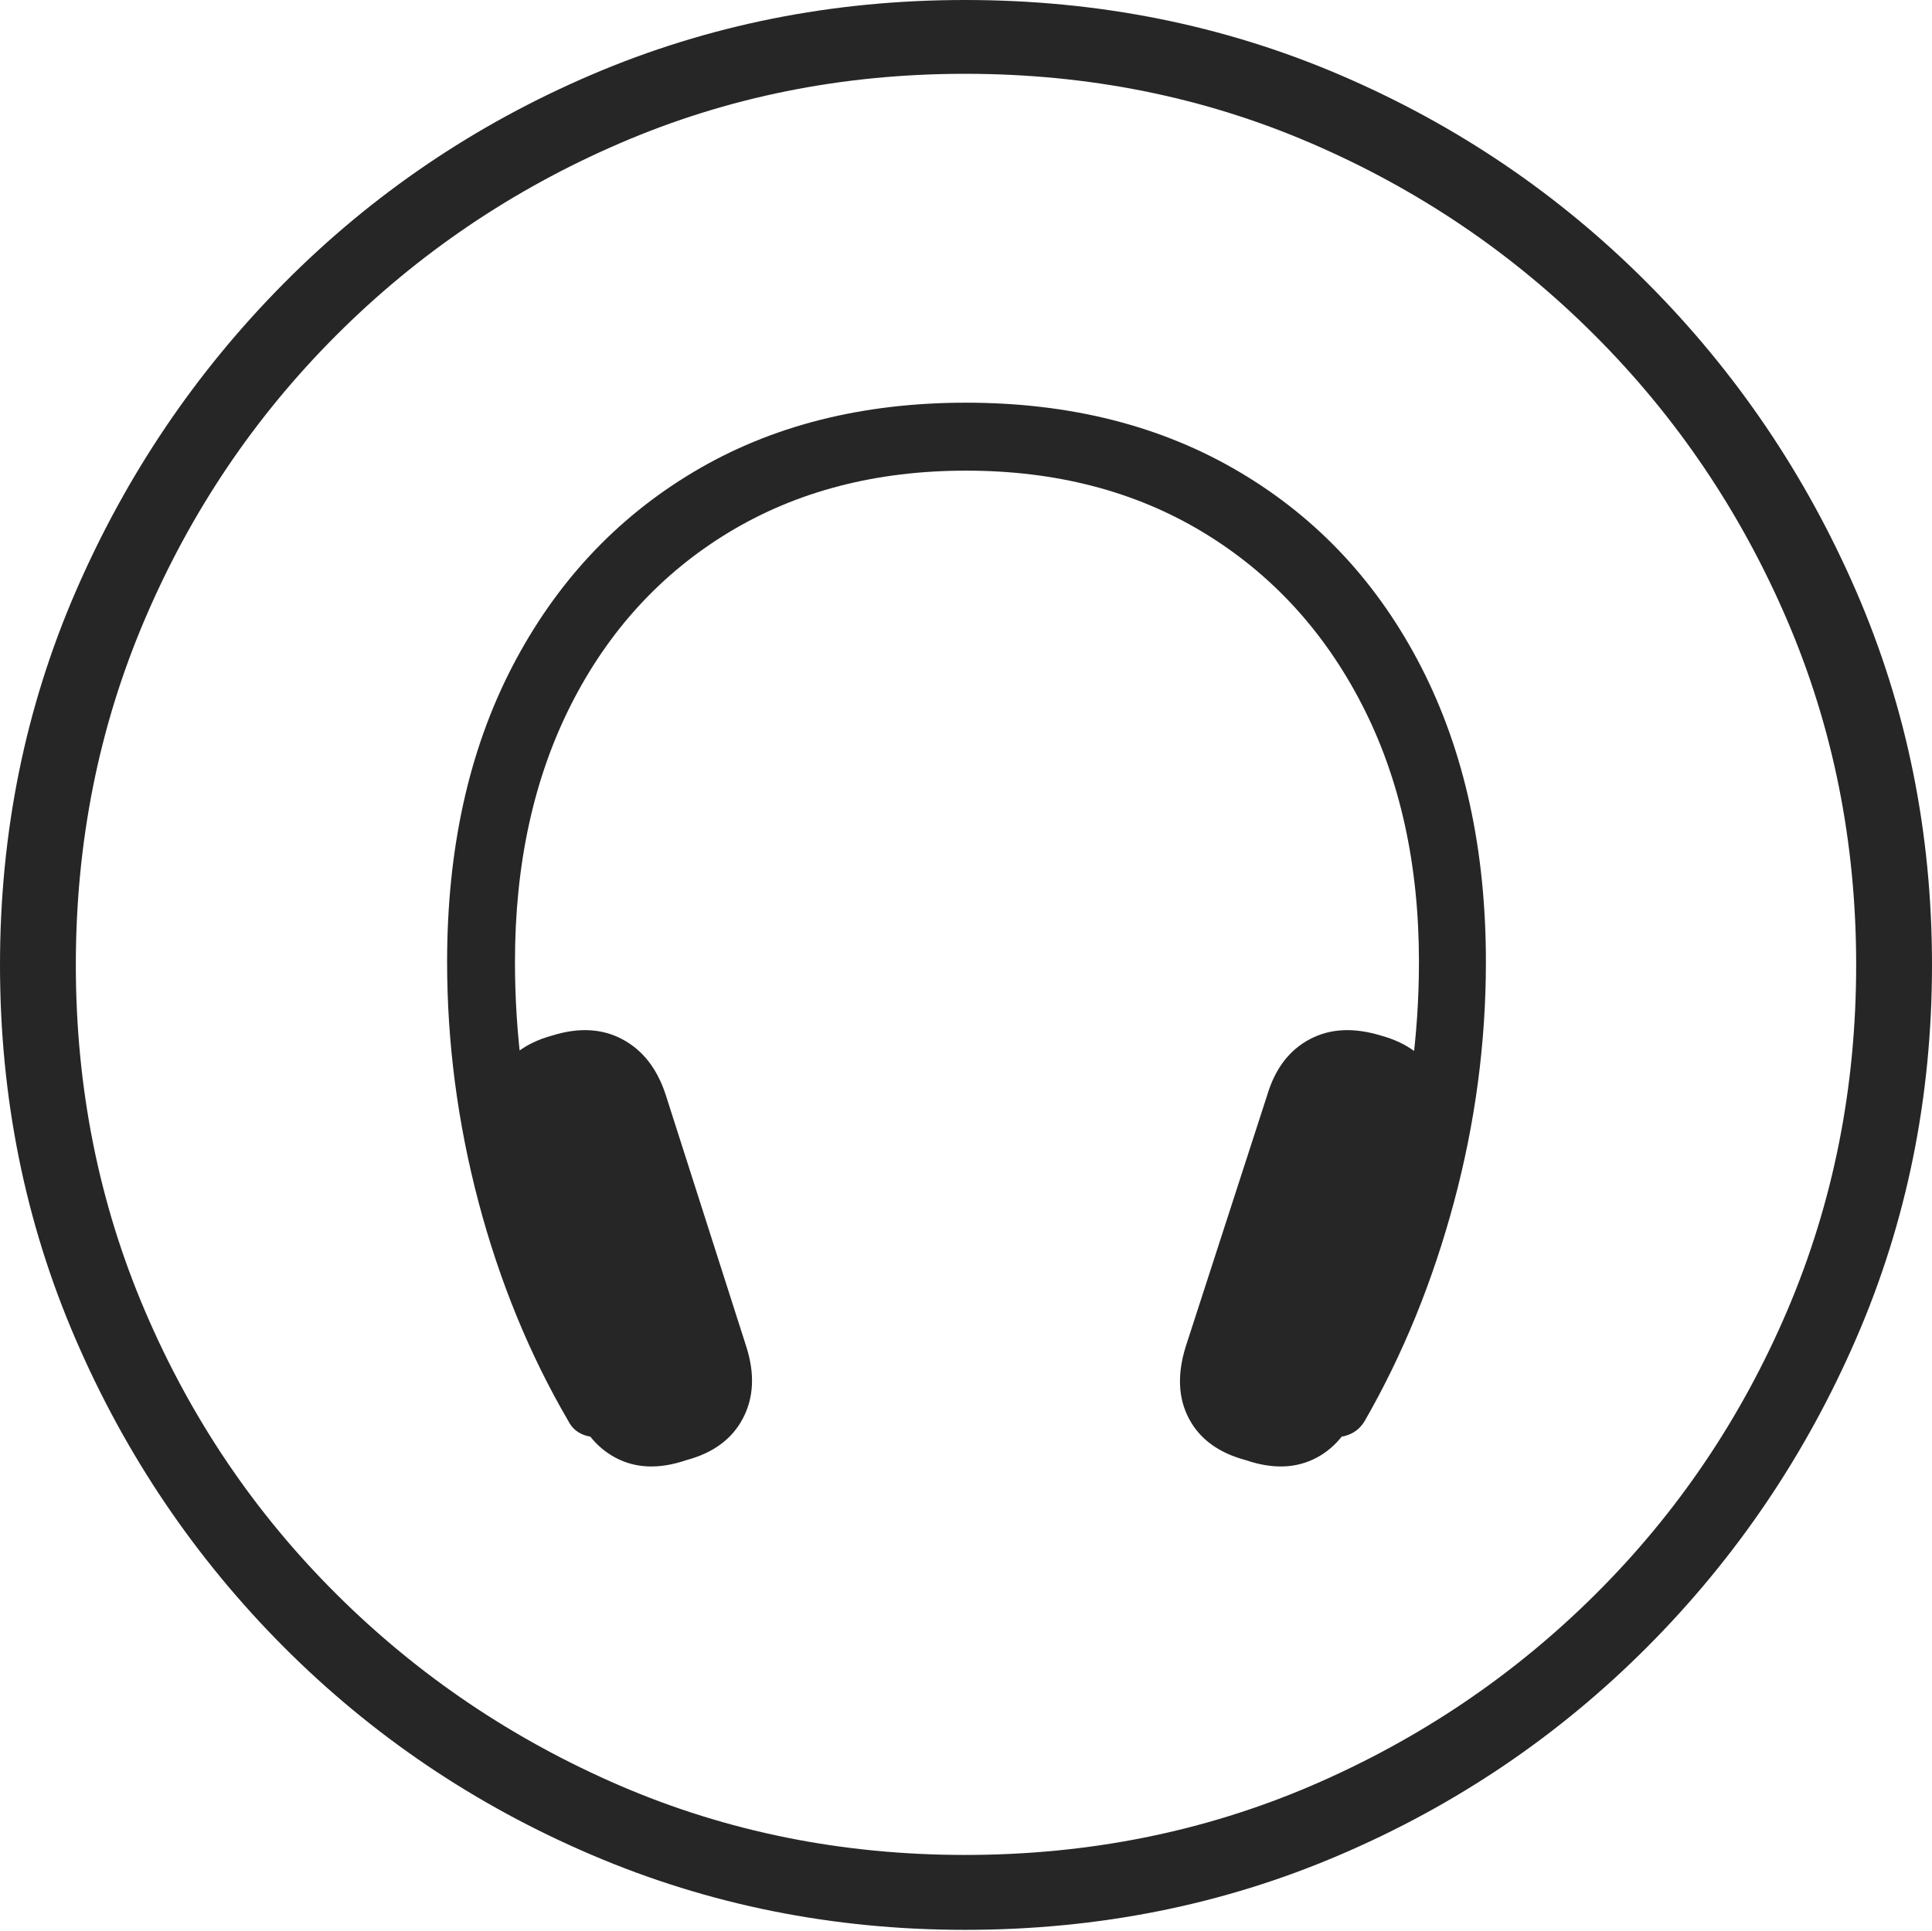 <?xml version="1.0" encoding="UTF-8"?>
<!--Generator: Apple Native CoreSVG 175-->
<!DOCTYPE svg
PUBLIC "-//W3C//DTD SVG 1.1//EN"
       "http://www.w3.org/Graphics/SVG/1.1/DTD/svg11.dtd">
<svg version="1.1" xmlns="http://www.w3.org/2000/svg" xmlns:xlink="http://www.w3.org/1999/xlink" width="19.16" height="19.15">
 <g>
  <rect height="19.15" opacity="0" width="19.16" x="0" y="0"/>
  <path d="M9.57 19.141Q11.553 19.141 13.286 18.398Q15.02 17.656 16.338 16.333Q17.656 15.01 18.408 13.276Q19.16 11.543 19.16 9.57Q19.16 7.598 18.408 5.864Q17.656 4.131 16.338 2.808Q15.02 1.484 13.286 0.742Q11.553 0 9.57 0Q7.598 0 5.864 0.742Q4.131 1.484 2.817 2.808Q1.504 4.131 0.752 5.864Q0 7.598 0 9.57Q0 11.543 0.747 13.276Q1.494 15.01 2.812 16.333Q4.131 17.656 5.869 18.398Q7.607 19.141 9.57 19.141ZM9.57 18.398Q7.744 18.398 6.147 17.71Q4.551 17.021 3.335 15.81Q2.119 14.6 1.436 12.998Q0.752 11.396 0.752 9.57Q0.752 7.744 1.436 6.143Q2.119 4.541 3.335 3.325Q4.551 2.109 6.147 1.421Q7.744 0.732 9.57 0.732Q11.406 0.732 13.003 1.421Q14.6 2.109 15.815 3.325Q17.031 4.541 17.72 6.143Q18.408 7.744 18.408 9.57Q18.408 11.396 17.725 12.998Q17.041 14.6 15.825 15.81Q14.609 17.021 13.008 17.71Q11.406 18.398 9.57 18.398ZM4.434 9.541Q4.434 10.742 4.746 11.924Q5.059 13.105 5.635 14.092Q5.693 14.209 5.825 14.243Q5.957 14.277 6.094 14.199Q6.211 14.141 6.245 14.009Q6.279 13.877 6.201 13.74Q5.674 12.783 5.391 11.709Q5.107 10.635 5.107 9.541Q5.107 8.086 5.664 6.987Q6.221 5.889 7.231 5.278Q8.242 4.668 9.58 4.668Q10.918 4.668 11.929 5.278Q12.94 5.889 13.506 6.987Q14.072 8.086 14.072 9.541Q14.072 10.625 13.784 11.694Q13.496 12.764 12.969 13.74Q12.891 13.867 12.92 14.004Q12.949 14.141 13.066 14.199Q13.203 14.277 13.335 14.243Q13.467 14.209 13.535 14.092Q14.102 13.105 14.419 11.924Q14.736 10.742 14.736 9.541Q14.736 7.871 14.097 6.621Q13.457 5.371 12.295 4.683Q11.133 3.994 9.58 3.994Q8.027 3.994 6.875 4.683Q5.723 5.371 5.078 6.616Q4.434 7.861 4.434 9.541ZM5.674 13.896Q5.801 14.297 6.104 14.458Q6.406 14.619 6.807 14.482Q7.207 14.375 7.368 14.067Q7.529 13.76 7.402 13.359L6.602 10.859Q6.475 10.469 6.172 10.308Q5.869 10.146 5.469 10.273Q5.078 10.381 4.917 10.693Q4.756 11.006 4.873 11.406ZM13.486 13.896L14.287 11.406Q14.414 11.006 14.253 10.693Q14.092 10.381 13.701 10.273Q13.291 10.146 12.988 10.308Q12.685 10.469 12.568 10.859L11.758 13.359Q11.631 13.77 11.792 14.072Q11.953 14.375 12.354 14.482Q12.754 14.619 13.057 14.458Q13.359 14.297 13.486 13.896Z" fill="rgba(0,0,0,0.85)"/>
 </g>
</svg>
